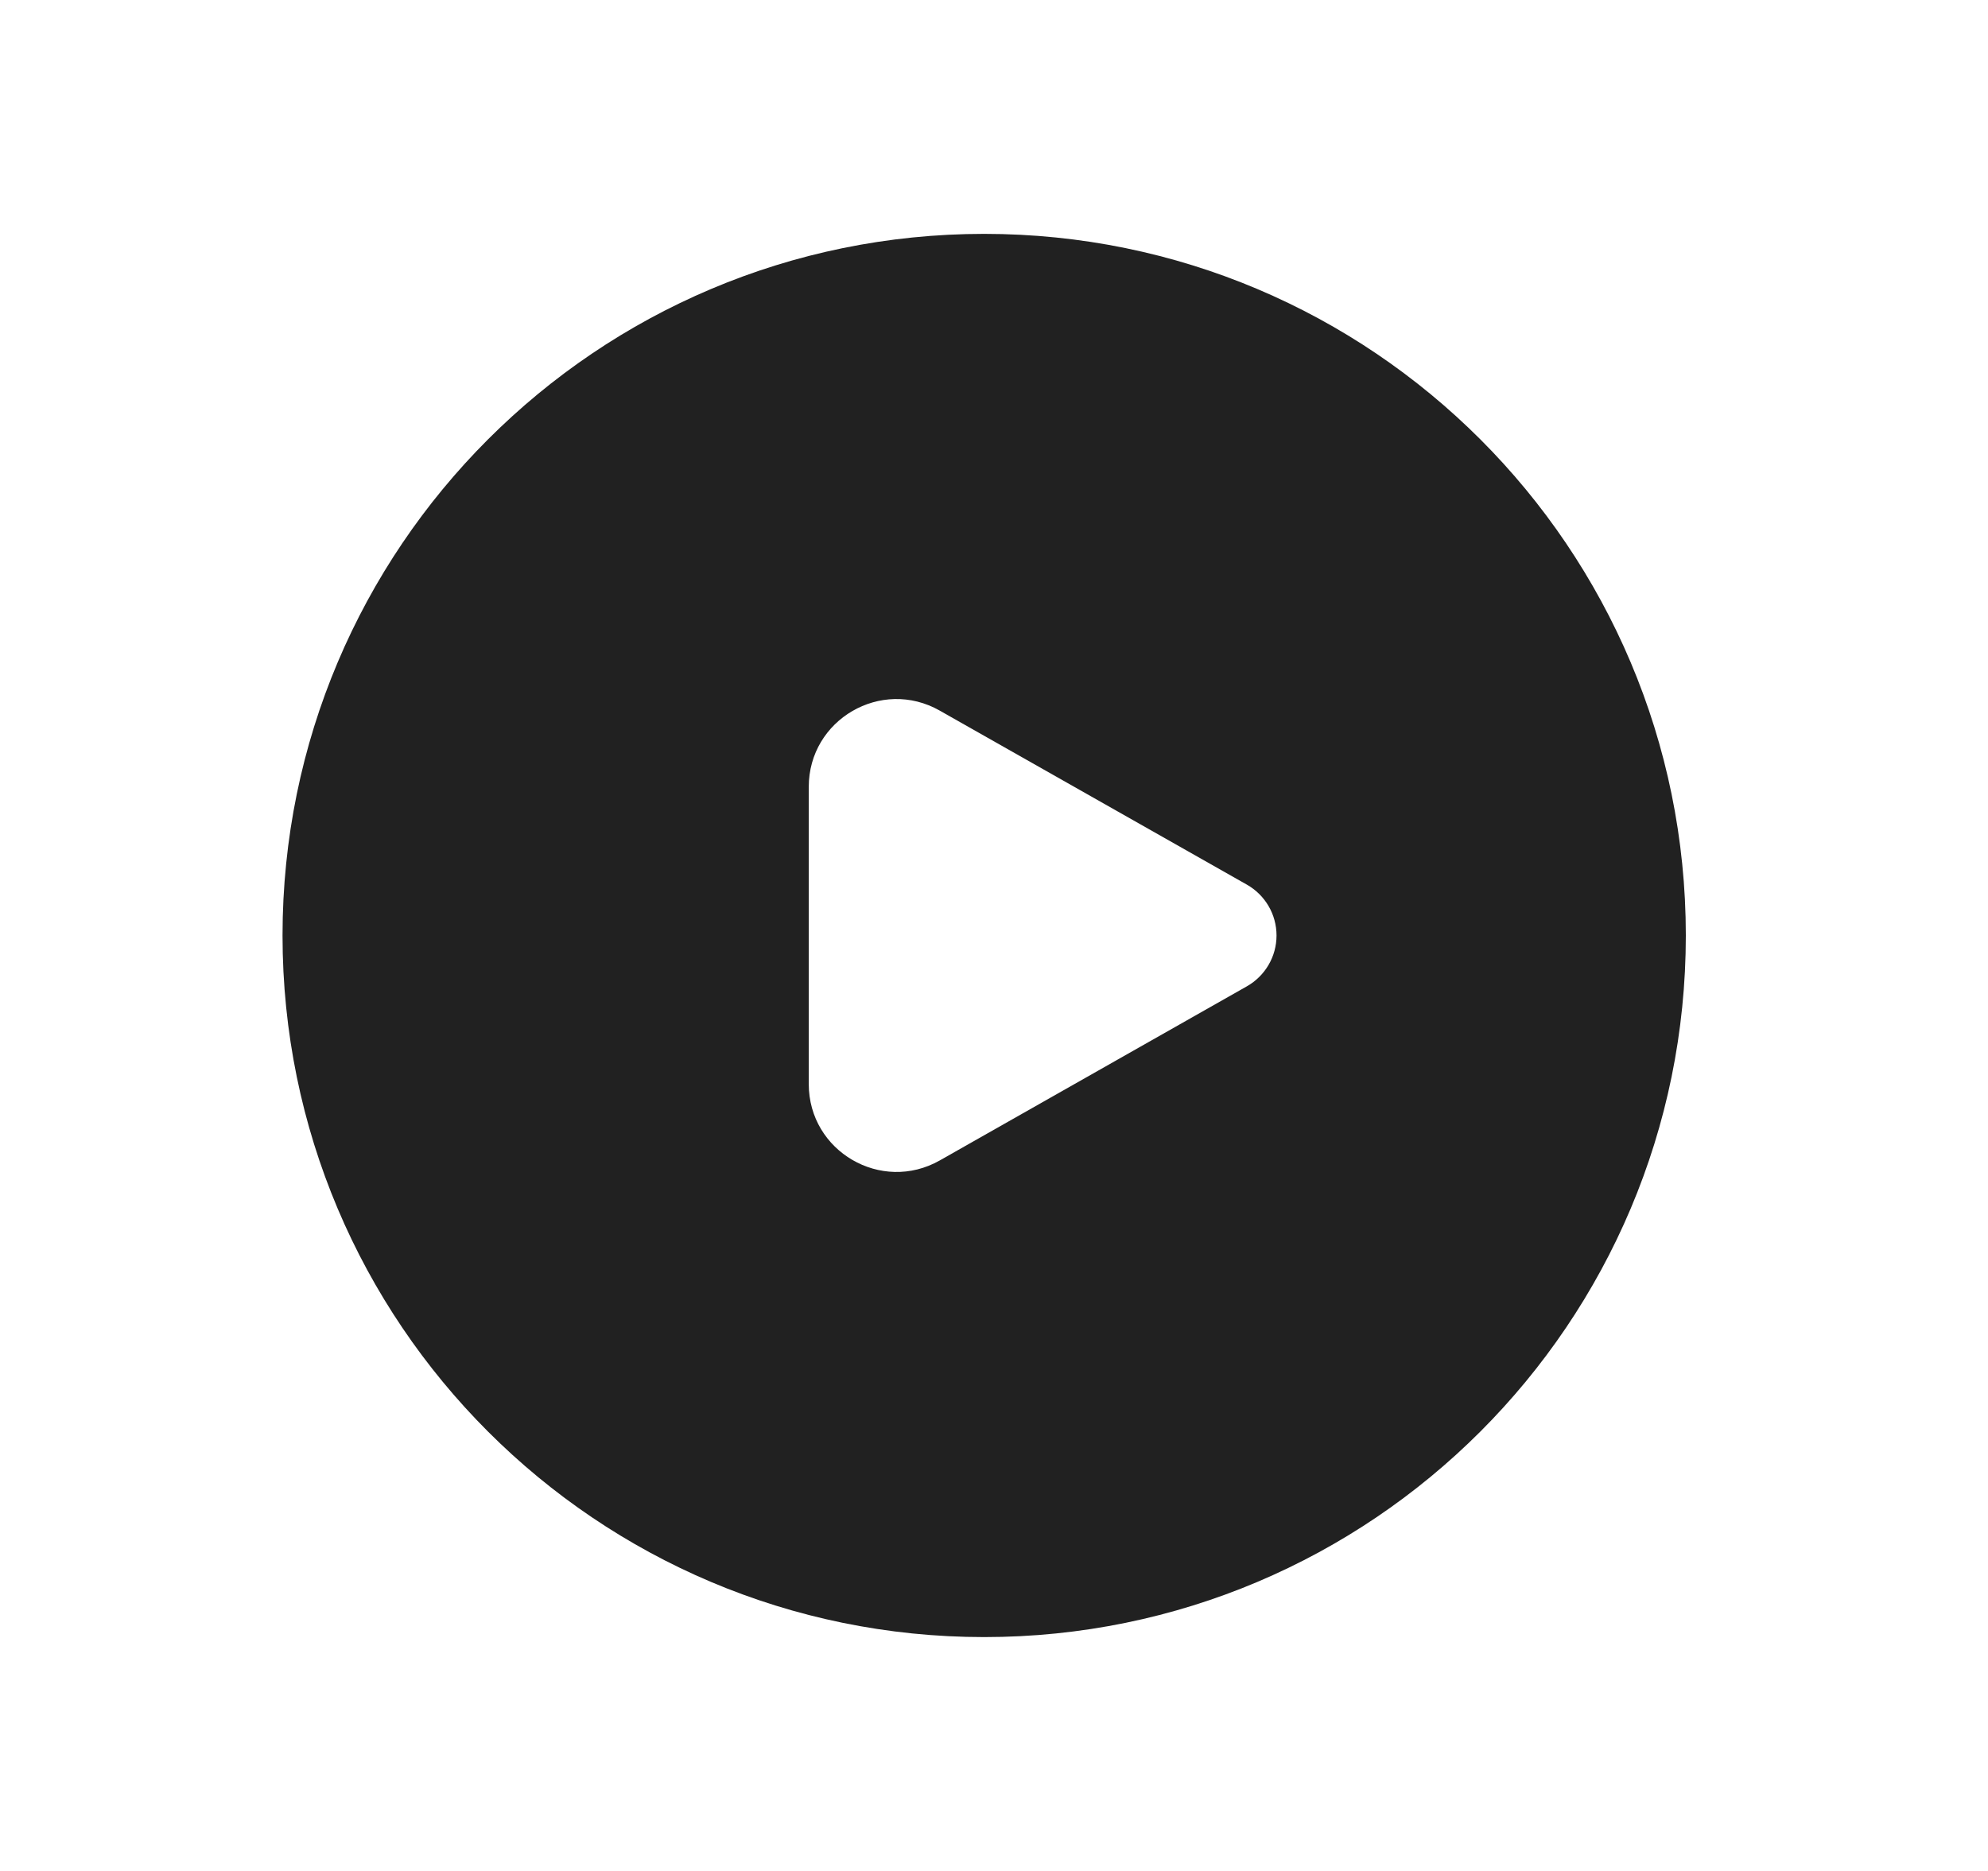 <svg width="17" height="16" viewBox="0 0 17 16" fill="none" xmlns="http://www.w3.org/2000/svg">
<path d="M2.416 8C2.416 4.686 5.102 2 8.416 2C11.73 2 14.416 4.686 14.416 8C14.416 11.314 11.73 14 8.416 14C5.102 14 2.416 11.314 2.416 8ZM10.916 8C10.916 7.82 10.819 7.654 10.662 7.565L8.036 6.077C7.536 5.793 6.916 6.154 6.916 6.729V9.271C6.916 9.846 7.536 10.207 8.036 9.924L10.662 8.435C10.819 8.346 10.916 8.18 10.916 8Z" fill="#212121"/>
</svg>
